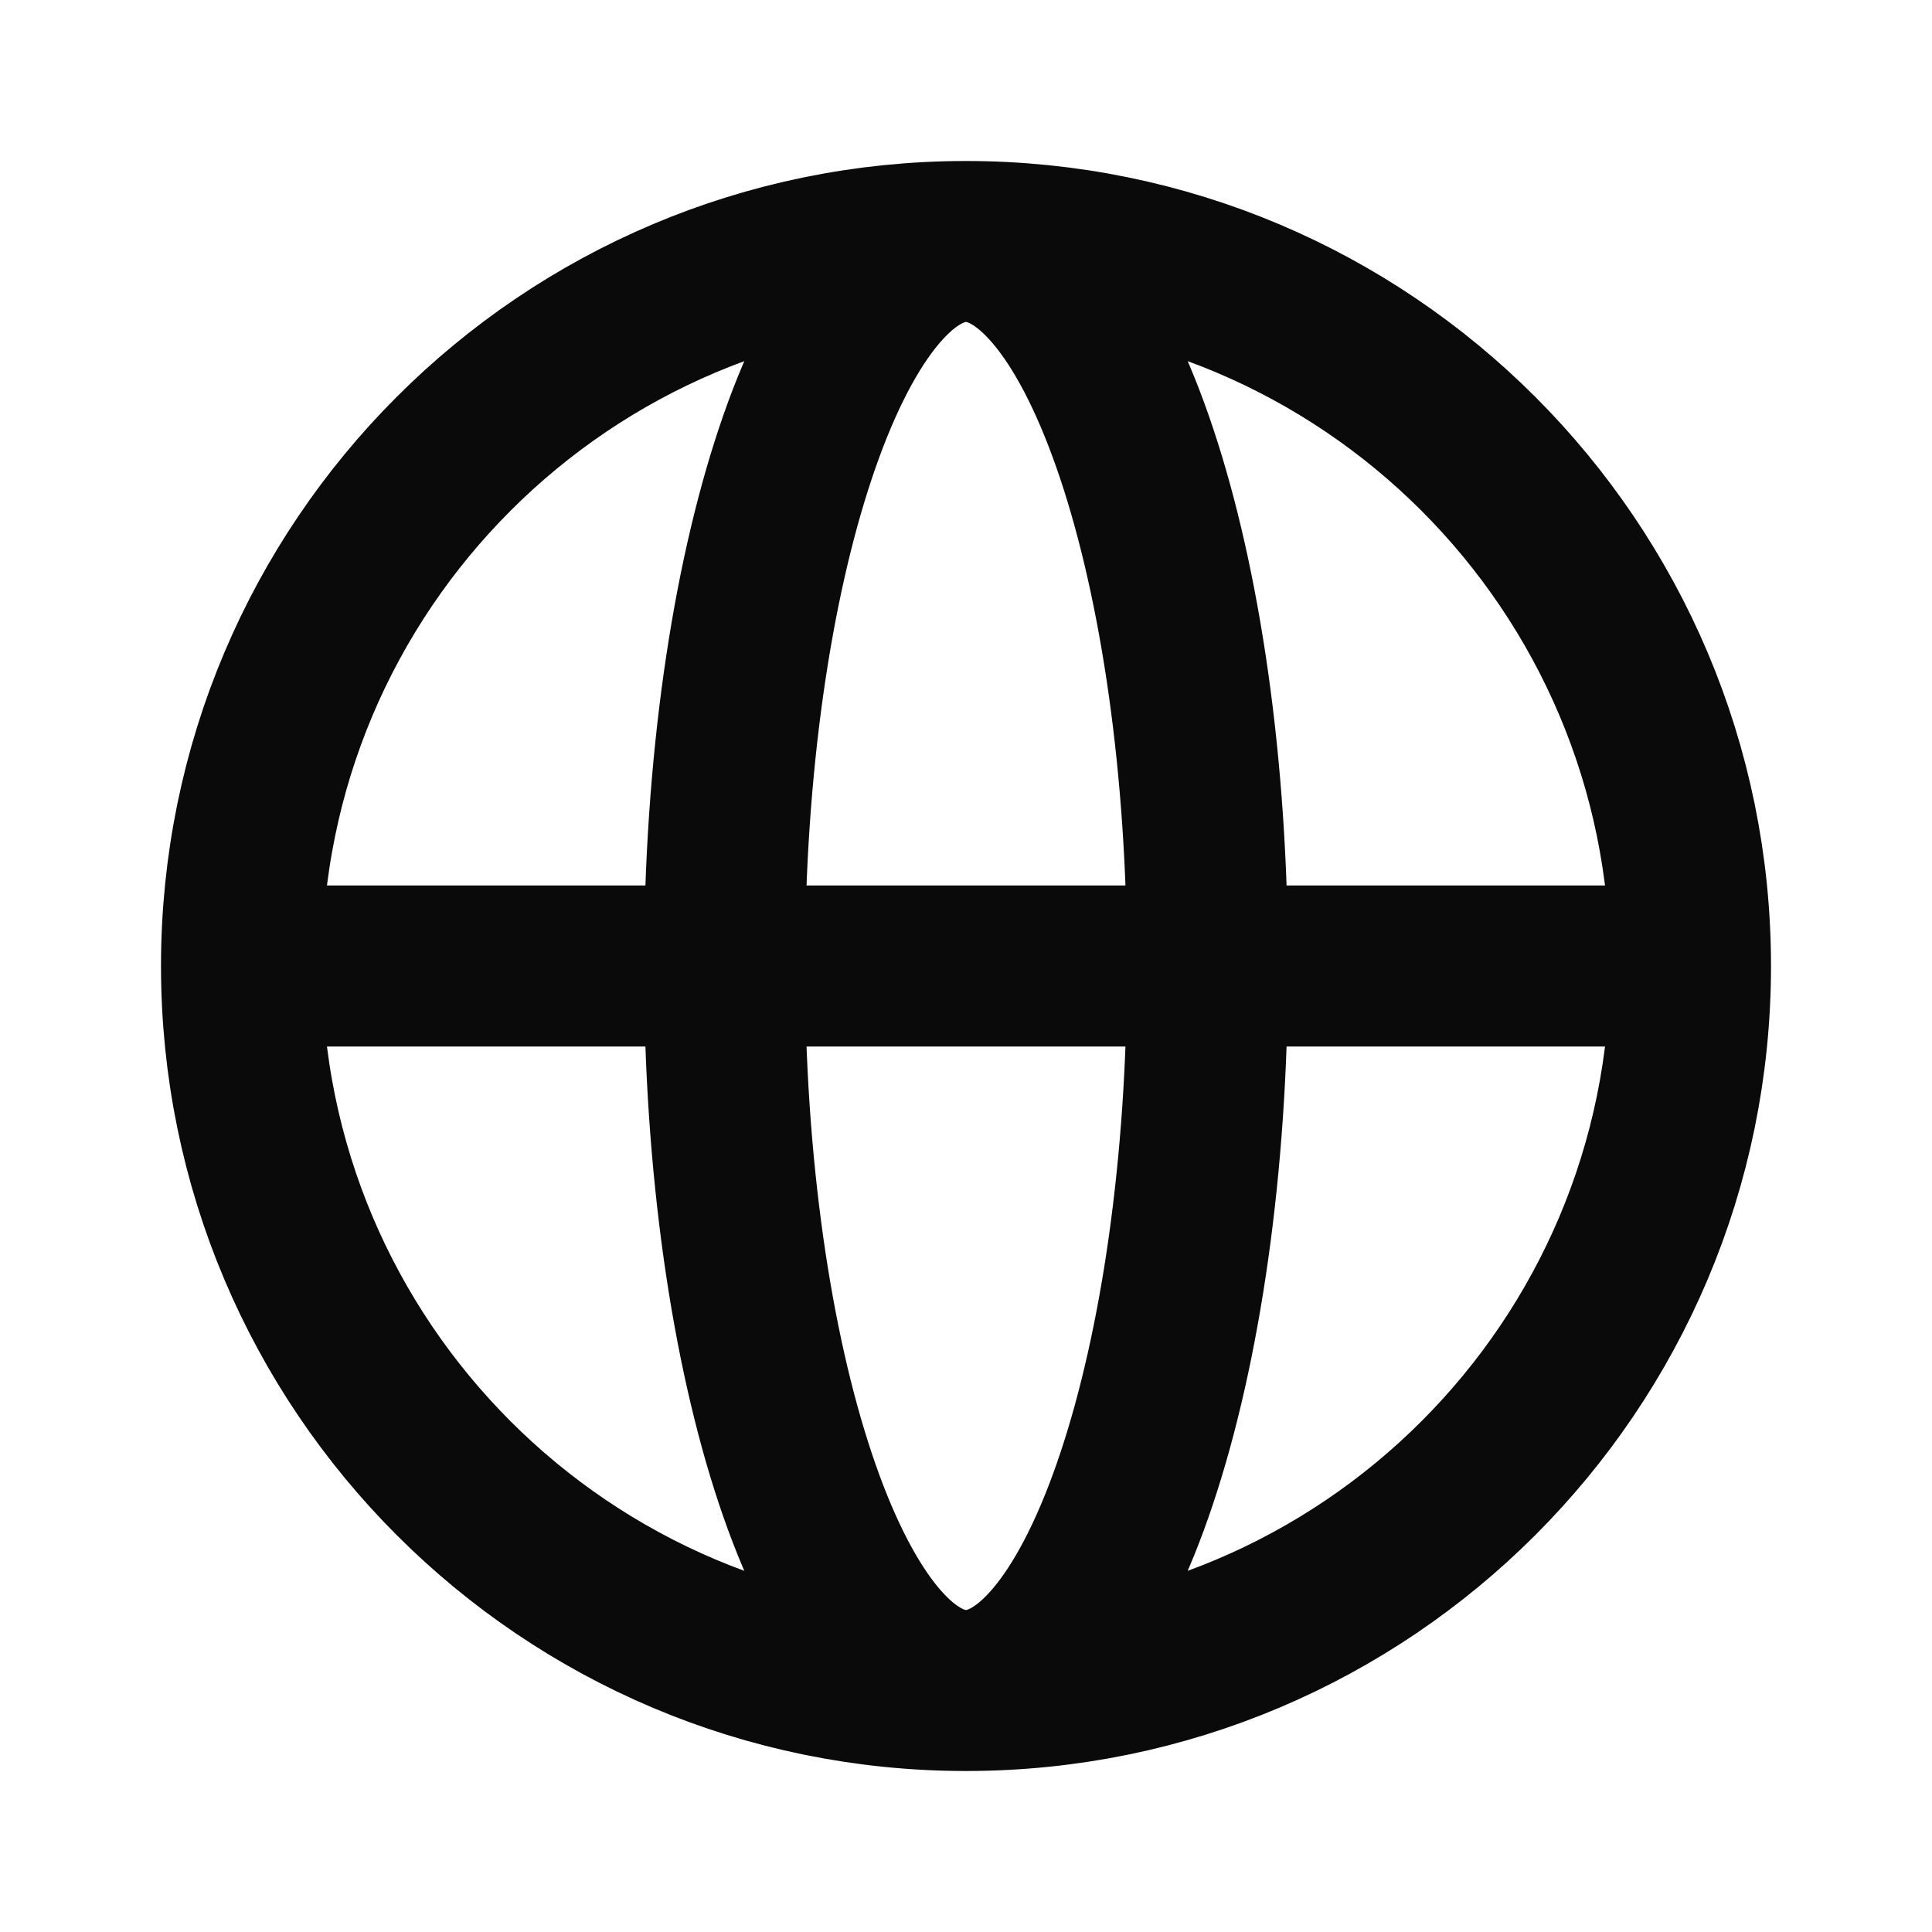 <svg width="12" height="12" viewBox="0 0 12 12" fill="none" xmlns="http://www.w3.org/2000/svg">
<path d="M10.5 6C10.5 8.485 8.485 10.5 6 10.5M10.5 6C10.5 3.515 8.485 1.5 6 1.5M10.5 6H1.5M6 10.5C3.515 10.5 1.5 8.485 1.5 6M6 10.5C6.828 10.5 7.5 8.485 7.5 6C7.5 3.515 6.828 1.5 6 1.5M6 10.5C5.172 10.5 4.5 8.485 4.5 6C4.5 3.515 5.172 1.5 6 1.5M1.5 6C1.5 3.515 3.515 1.5 6 1.5" stroke="#0A0A0A" stroke-linecap="round" stroke-linejoin="round"/>
</svg>
